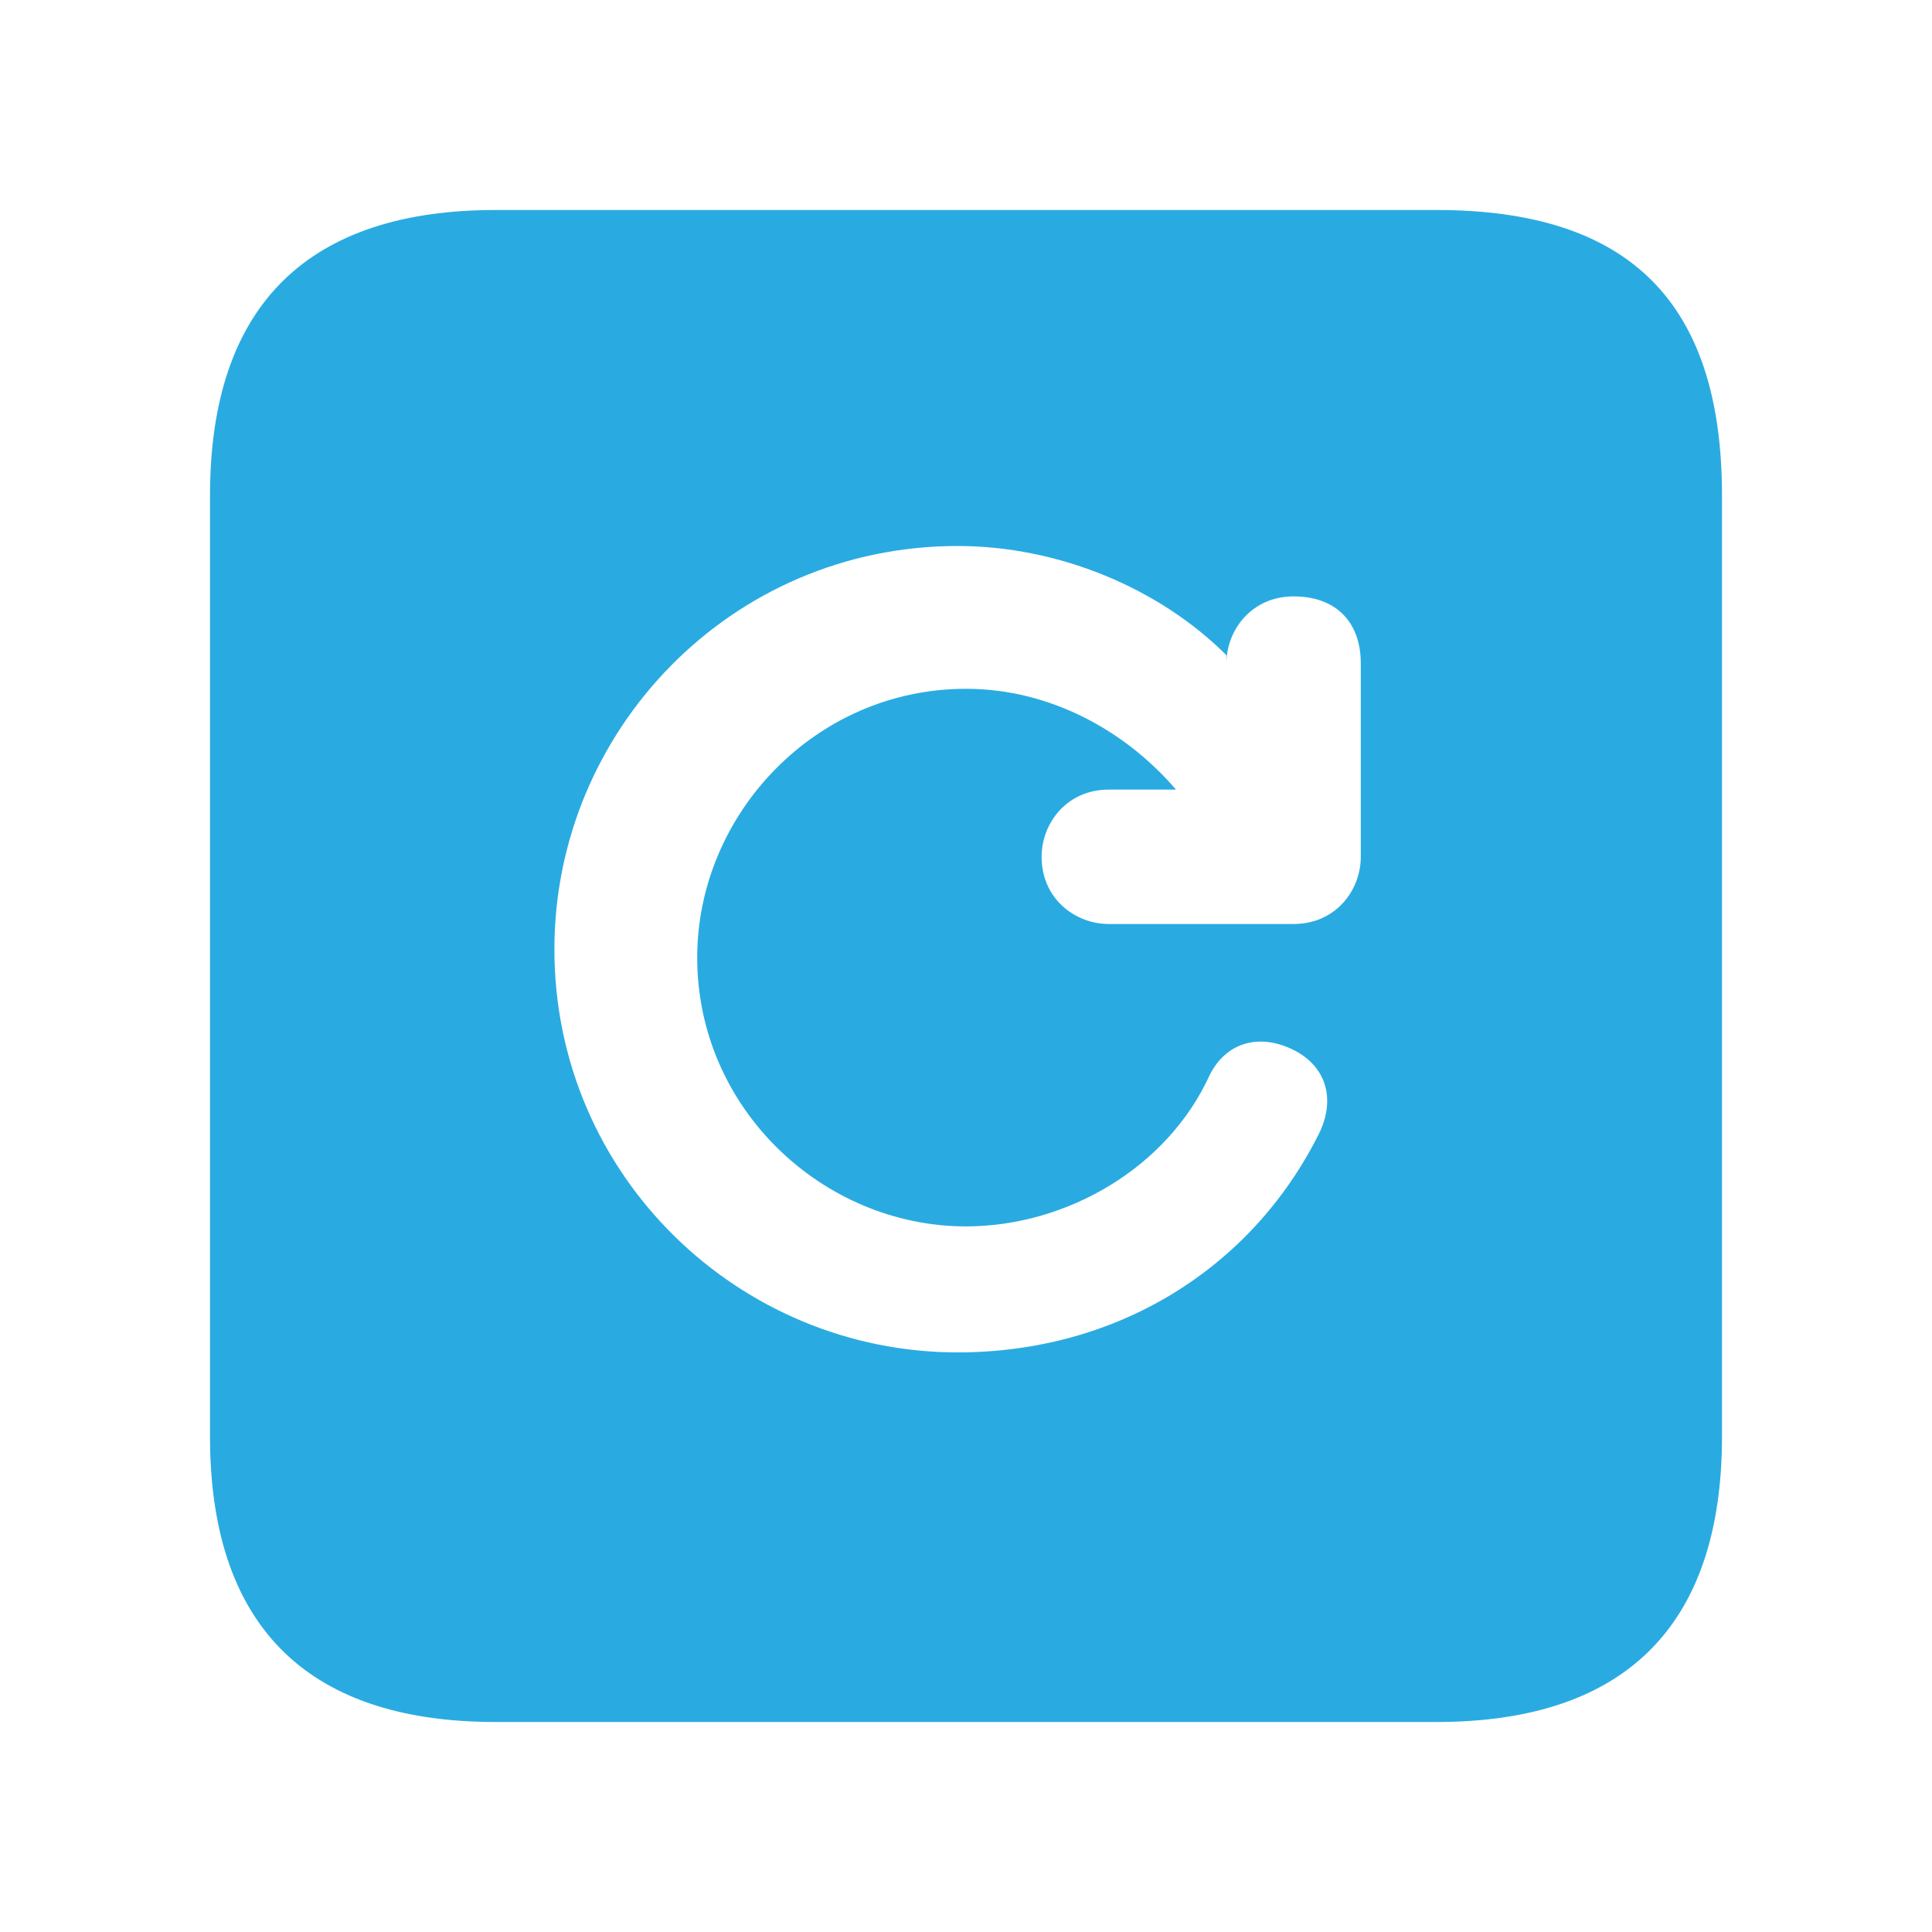 <?xml version="1.0" encoding="utf-8"?>
<!-- Generator: Adobe Illustrator 24.3.0, SVG Export Plug-In . SVG Version: 6.00 Build 0)  -->
<svg version="1.1" id="Capa_1" xmlns="http://www.w3.org/2000/svg" xmlns:xlink="http://www.w3.org/1999/xlink" x="0px" y="0px"
	 viewBox="0 0 23 23" style="enable-background:new 0 0 23 23;" xml:space="preserve">
<style type="text/css">
	.st0{fill:#29ABE2;}
</style>
<path id="rotate-right-square" class="st0" d="M17.1,2.5H5.9c-2.2,0-3.4,1.1-3.4,3.4v11.2c0,2.2,1.1,3.4,3.4,3.4h11.2
	c2.2,0,3.4-1.1,3.4-3.4V5.9C20.5,3.6,19.4,2.5,17.1,2.5z M16.2,10.2c0,0.4-0.3,0.8-0.8,0.8h-2.2c-0.4,0-0.8-0.3-0.8-0.8
	c0-0.4,0.3-0.8,0.8-0.8H14c-0.6-0.7-1.5-1.2-2.5-1.2c-1.8,0-3.2,1.5-3.2,3.2c0,1.8,1.5,3.2,3.2,3.2c1.2,0,2.4-0.7,2.9-1.8
	c0.2-0.4,0.6-0.5,1-0.3s0.5,0.6,0.3,1c-0.8,1.6-2.4,2.6-4.3,2.6c-2.6,0-4.8-2.1-4.8-4.8c0-2.6,2.1-4.8,4.8-4.8
	c1.2,0,2.4,0.5,3.2,1.3v0.1c0-0.4,0.3-0.8,0.8-0.8s0.8,0.3,0.8,0.8C16.2,7.9,16.2,10.2,16.2,10.2z"/>
</svg>
